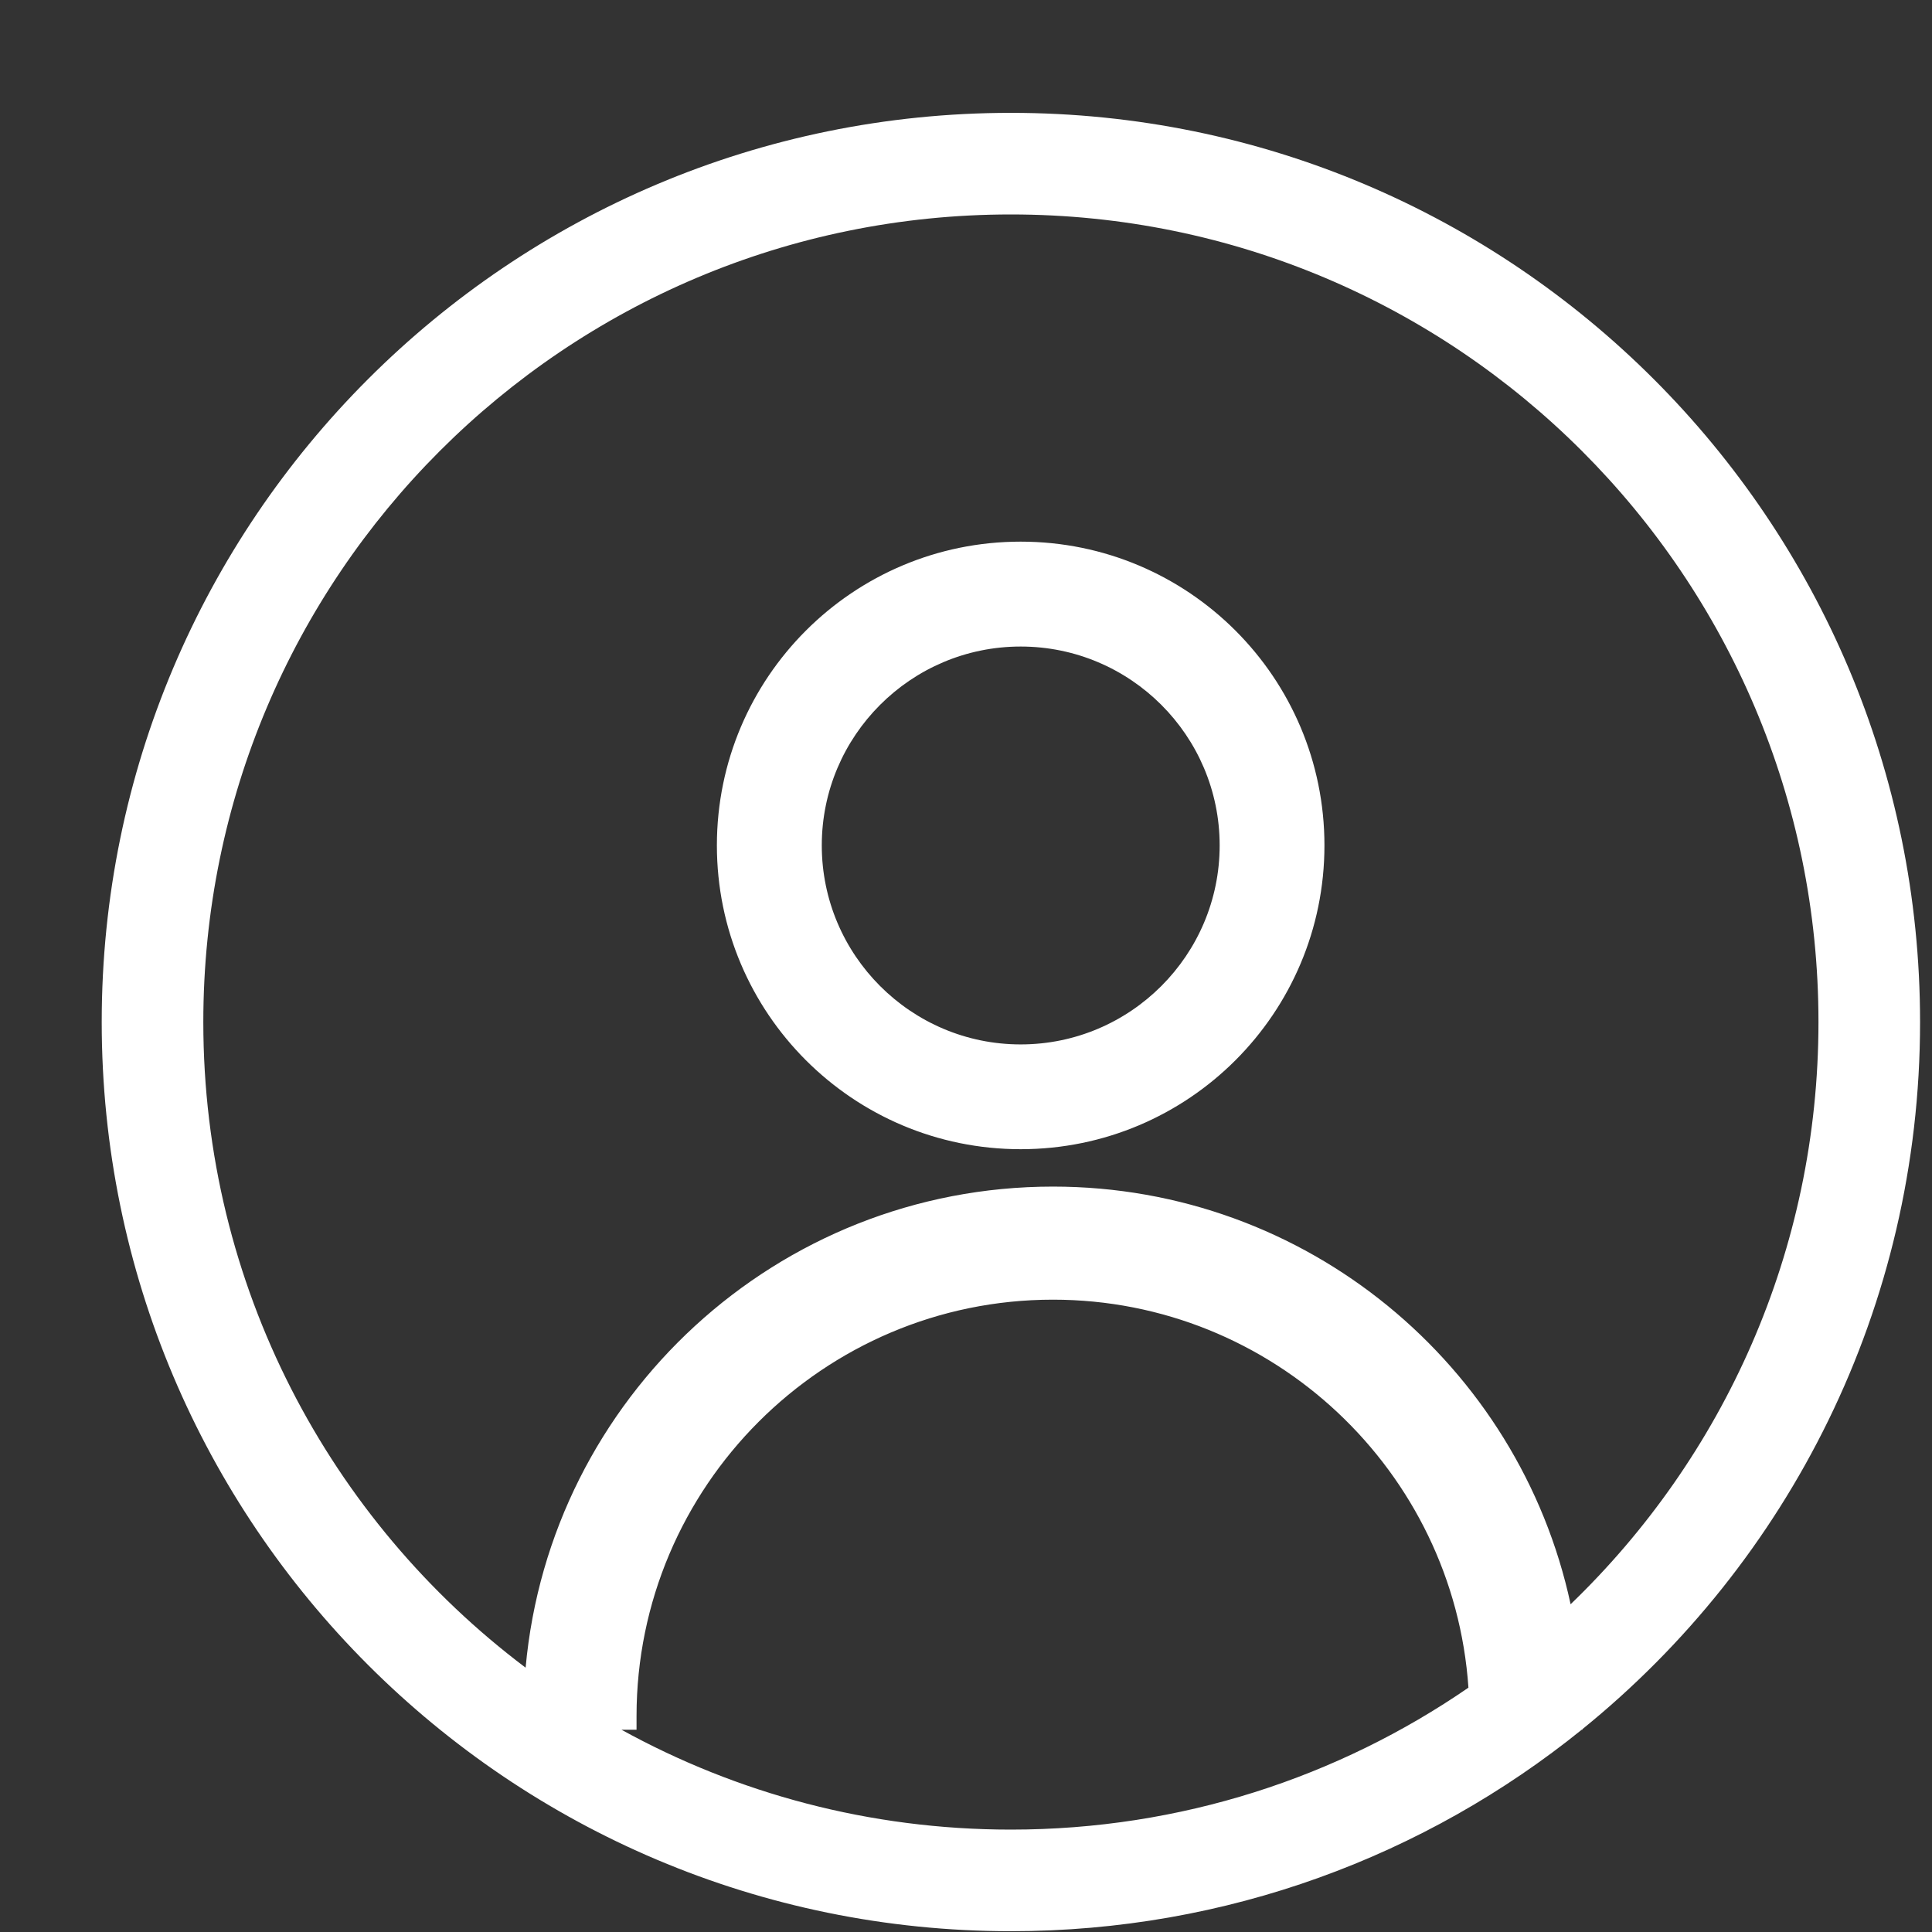 <svg width="17" height="17" viewBox="0 0 17 17" fill="none" xmlns="http://www.w3.org/2000/svg">
<rect x="0" y="0" width="17" height="17" fill="#333333" stroke="none"/>
<path fill-rule="evenodd" clip-rule="evenodd" d="M12.921 14.85C11.776 15.638 10.389 16.099 8.895 16.099C7.652 16.099 6.484 15.78 5.468 15.22H5.601V15.101C5.601 13.08 7.245 11.436 9.265 11.436C11.201 11.436 12.791 12.946 12.921 14.85ZM13.82 14.116C13.368 12.015 11.5 10.441 9.265 10.441C6.836 10.441 4.84 12.301 4.625 14.674C2.902 13.377 1.789 11.315 1.789 8.993C1.789 5.068 4.97 1.887 8.895 1.887C12.819 1.887 16.001 5.068 16.001 8.993C16.001 11.006 15.164 12.823 13.82 14.116ZM13.924 15.215C15.736 13.748 16.895 11.506 16.895 8.993C16.895 4.575 13.313 0.993 8.895 0.993C4.477 0.993 0.895 4.575 0.895 8.993C0.895 13.411 4.477 16.993 8.895 16.993C10.797 16.993 12.545 16.329 13.918 15.22H13.924V15.215ZM6.308 7.439C6.308 5.963 7.505 4.766 8.981 4.766C10.458 4.766 11.654 5.963 11.654 7.439C11.654 8.915 10.458 10.112 8.981 10.112C7.505 10.112 6.308 8.915 6.308 7.439ZM8.981 5.689C8.016 5.689 7.231 6.474 7.231 7.439C7.231 8.404 8.016 9.19 8.981 9.19C9.947 9.19 10.732 8.404 10.732 7.439C10.732 6.474 9.947 5.689 8.981 5.689Z" fill="white"/>
</svg>
